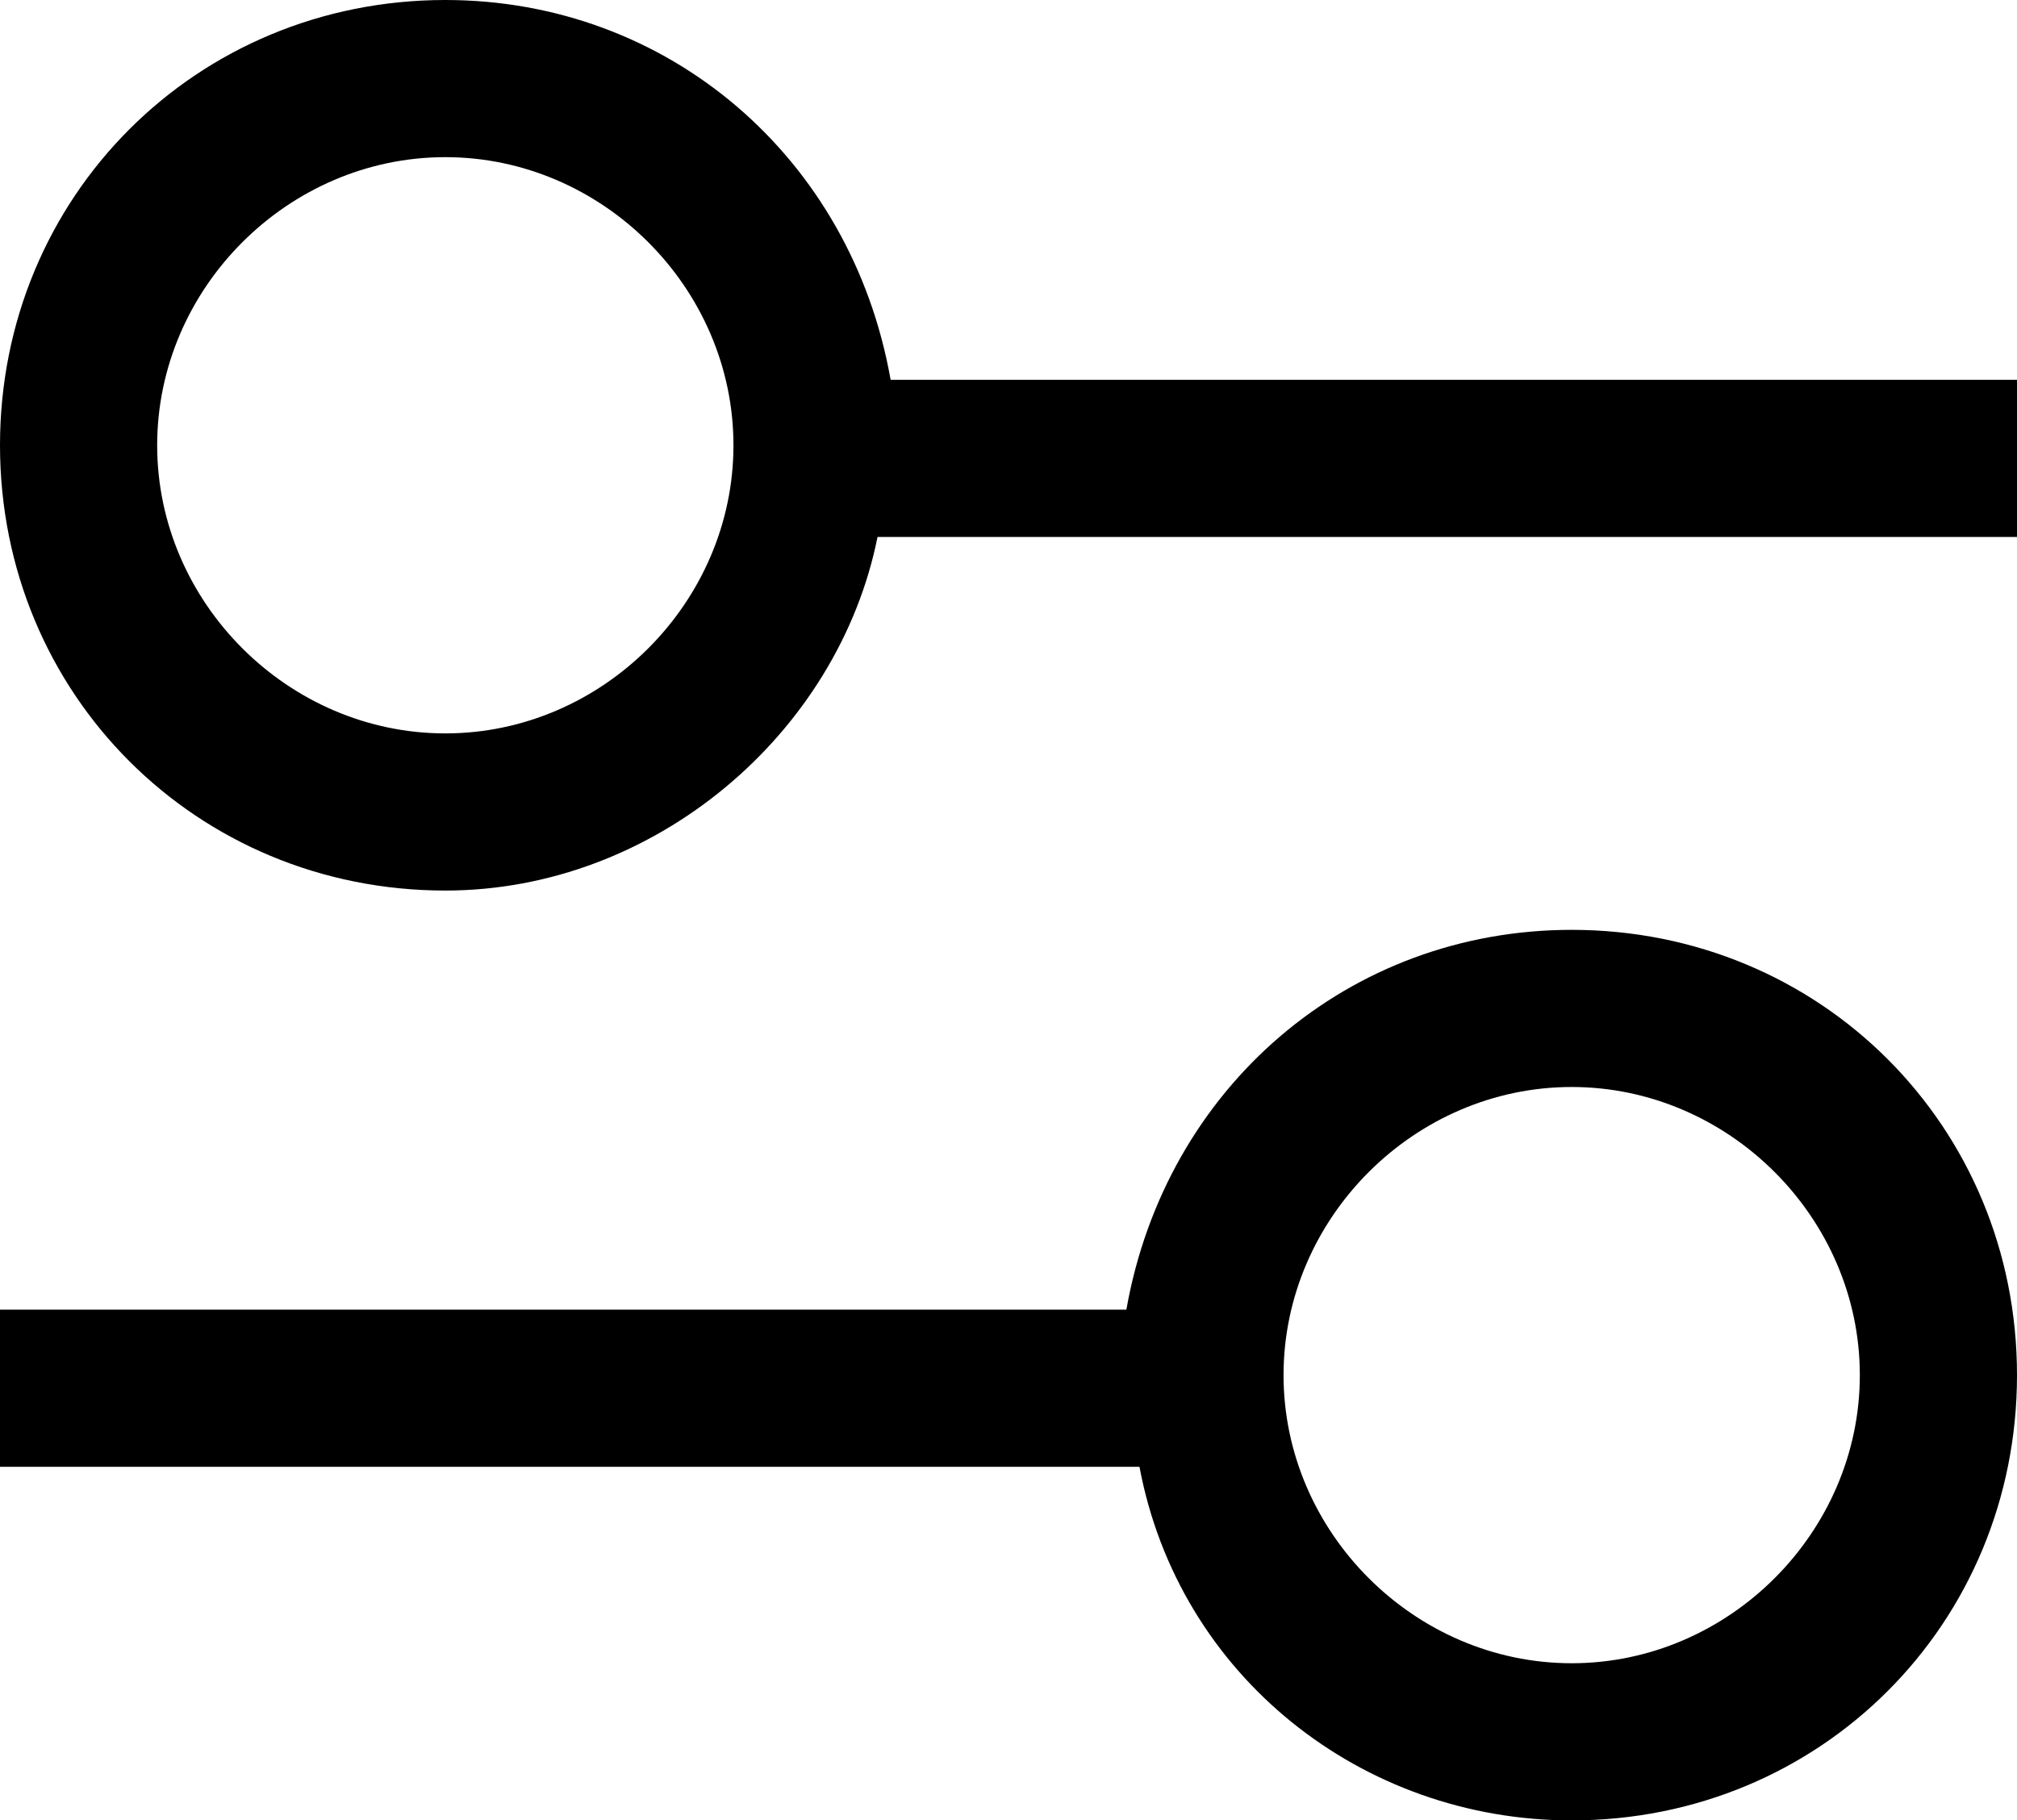 <?xml version="1.0" encoding="utf-8"?>
<!-- Generator: Adobe Illustrator 25.4.1, SVG Export Plug-In . SVG Version: 6.00 Build 0)  -->
<svg version="1.1" id="Calque_1" xmlns="http://www.w3.org/2000/svg" xmlns:xlink="http://www.w3.org/1999/xlink" x="0px" y="0px"
	 viewBox="0 0 15.4 13.9" style="enable-background:new 0 0 15.4 13.9;" xml:space="preserve">
<path d="M3.4,6.8c1.6,0,3-1.2,3.3-2.7h8.7V2.9H6.8C6.5,1.2,5.1,0,3.4,0C1.5,0,0,1.5,0,3.4S1.5,6.8,3.4,6.8z M3.4,1.2
	c1.2,0,2.2,1,2.2,2.2s-1,2.2-2.2,2.2s-2.2-1-2.2-2.2S2.2,1.2,3.4,1.2z"/>
<path d="M12,7.1c-1.7,0-3.1,1.2-3.4,2.9H0v1.2h8.7c0.3,1.6,1.7,2.7,3.3,2.7c1.9,0,3.4-1.5,3.4-3.4S13.9,7.1,12,7.1z M12,12.7
	c-1.2,0-2.2-1-2.2-2.2s1-2.2,2.2-2.2s2.2,1,2.2,2.2S13.2,12.7,12,12.7z"/>
</svg>
